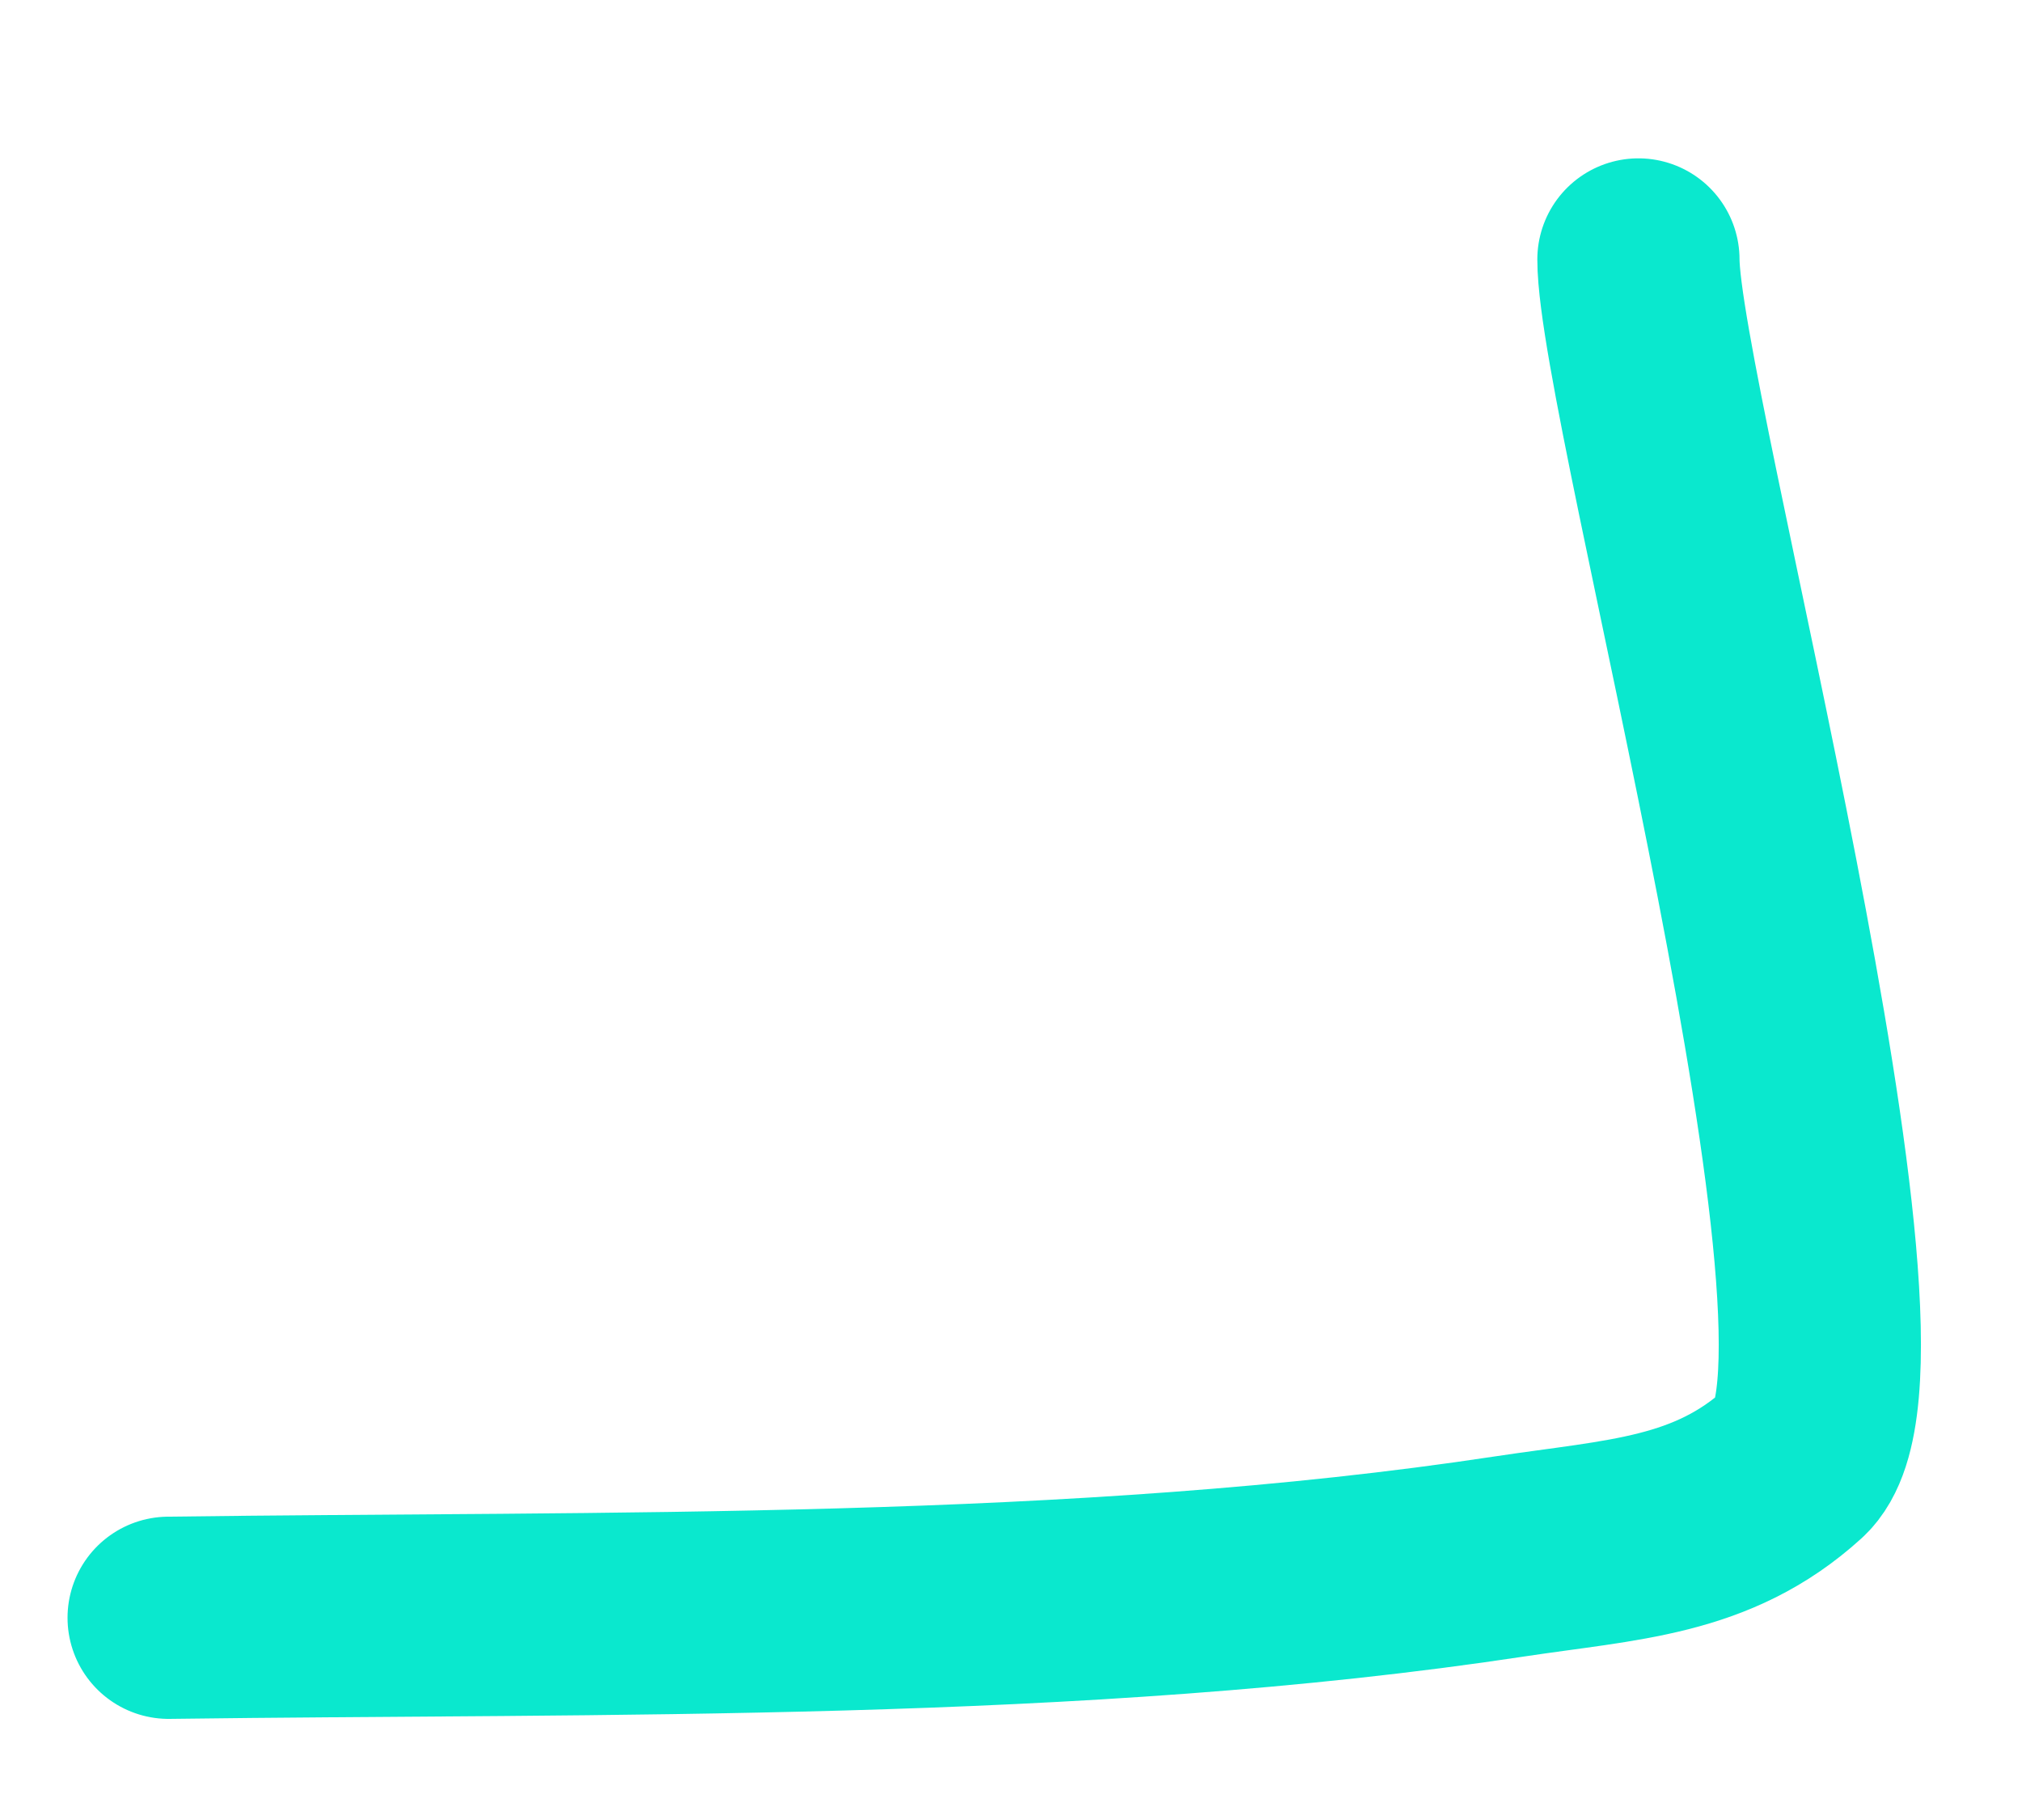 <svg width="10" height="9" viewBox="0 0 10 9" fill="none" xmlns="http://www.w3.org/2000/svg">
<path d="M0.834 8C2.99 7.971 5.333 8.02 7.464 7.697C8.026 7.612 8.468 7.602 8.869 7.238C9.41 6.747 8.103 1.987 8.103 1.283" stroke="#0AE8CE" stroke-linecap="round"/>
</svg>
